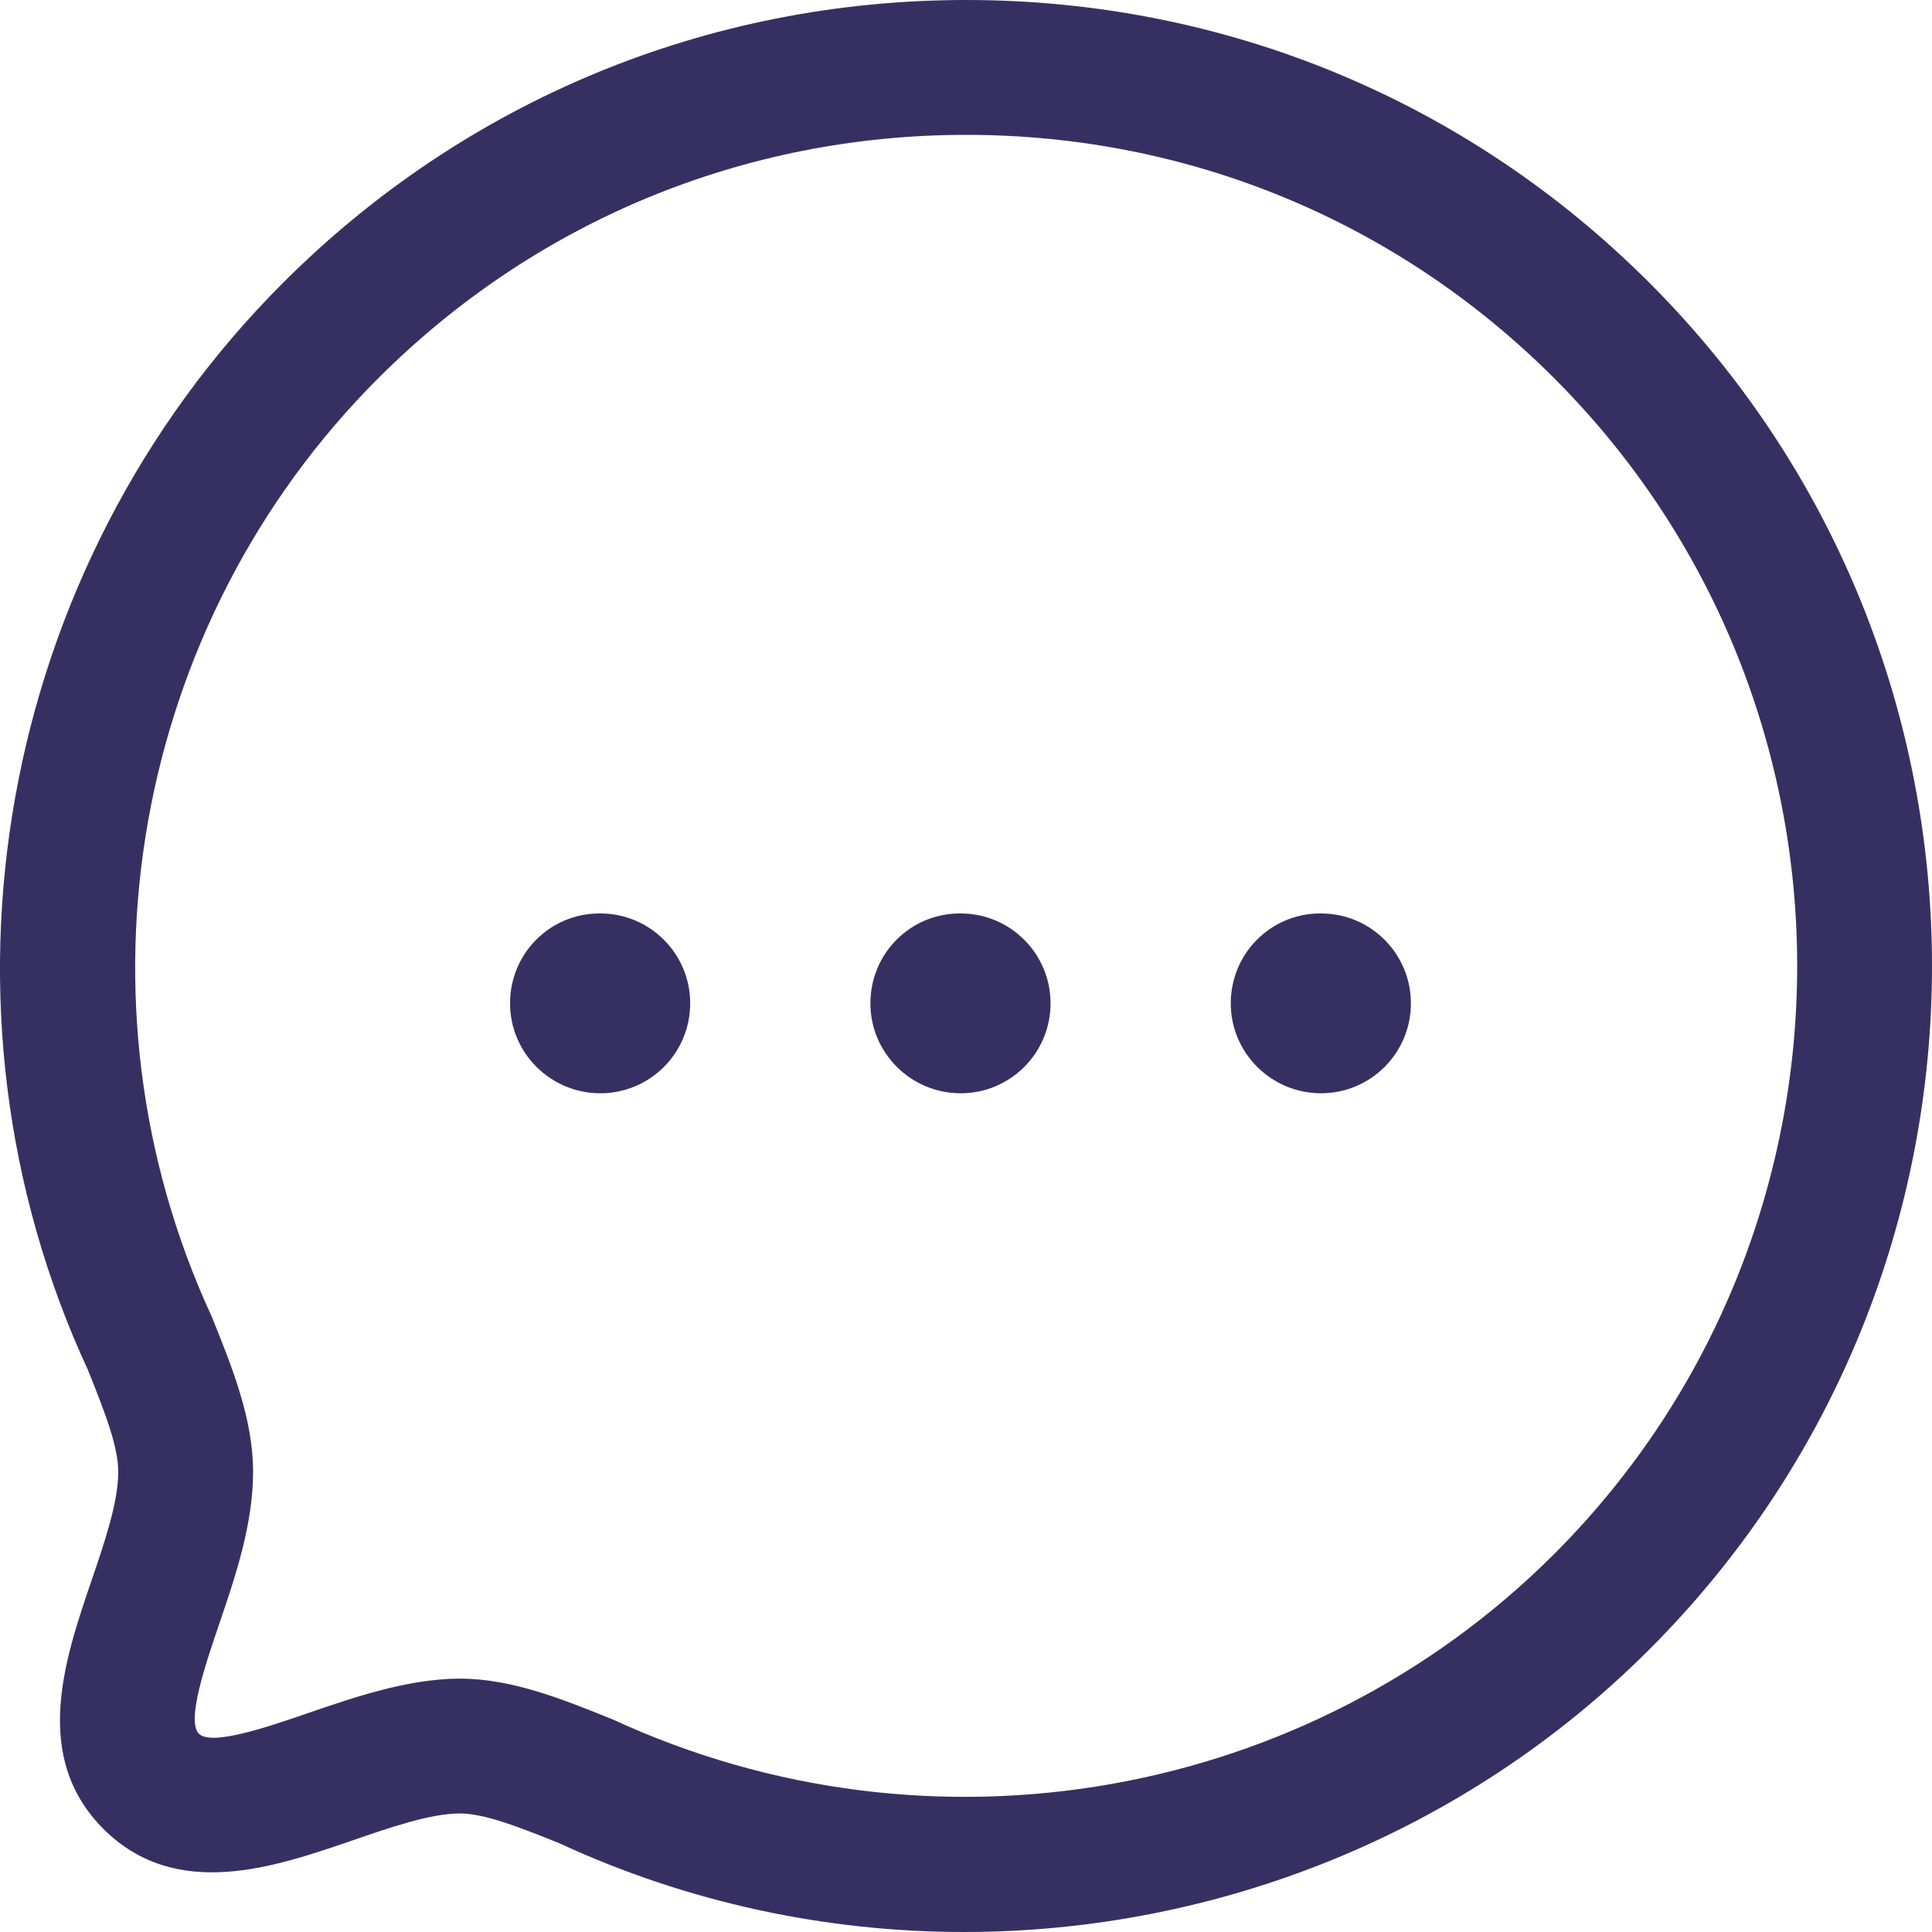 <svg width="25" height="25" viewBox="0 0 25 25" fill="none" xmlns="http://www.w3.org/2000/svg">
<path fill-rule="evenodd" clip-rule="evenodd" d="M12.502 0C15.844 0 18.984 1.299 21.343 3.659C26.219 8.535 26.219 16.467 21.343 21.343C18.953 23.735 15.734 25 12.474 25C10.697 25 8.908 24.624 7.234 23.85C6.741 23.652 6.279 23.466 5.948 23.466C5.566 23.468 5.053 23.645 4.558 23.816C3.541 24.165 2.276 24.6 1.339 23.667C0.406 22.733 0.837 21.471 1.183 20.456C1.354 19.956 1.53 19.439 1.53 19.048C1.53 18.727 1.375 18.318 1.138 17.728C-1.041 13.023 -0.033 7.353 3.662 3.66C6.021 1.3 9.16 0 12.502 0ZM12.503 1.745C9.627 1.745 6.925 2.864 4.895 4.894C1.715 8.072 0.85 12.951 2.74 17.037C3.012 17.711 3.275 18.367 3.275 19.048C3.275 19.729 3.041 20.414 2.835 21.019C2.665 21.517 2.408 22.268 2.573 22.433C2.735 22.601 3.491 22.337 3.99 22.166C4.589 21.961 5.268 21.726 5.942 21.721C6.616 21.721 7.253 21.977 7.926 22.248C12.052 24.156 16.931 23.288 20.11 20.11C24.304 15.914 24.304 9.087 20.11 4.893C18.079 2.862 15.379 1.745 12.503 1.745ZM17.094 11.82C17.736 11.82 18.257 12.34 18.257 12.983C18.257 13.627 17.736 14.147 17.094 14.147C16.452 14.147 15.926 13.627 15.926 12.983C15.926 12.34 16.442 11.82 17.084 11.82H17.094ZM12.431 11.82C13.073 11.82 13.594 12.34 13.594 12.983C13.594 13.627 13.073 14.147 12.431 14.147C11.789 14.147 11.263 13.627 11.263 12.983C11.263 12.34 11.777 11.82 12.421 11.82H12.431ZM7.768 11.82C8.41 11.82 8.931 12.34 8.931 12.983C8.931 13.627 8.41 14.147 7.768 14.147C7.126 14.147 6.6 13.627 6.6 12.983C6.6 12.34 7.115 11.82 7.757 11.82H7.768Z" fill="#363062"/>
</svg>
